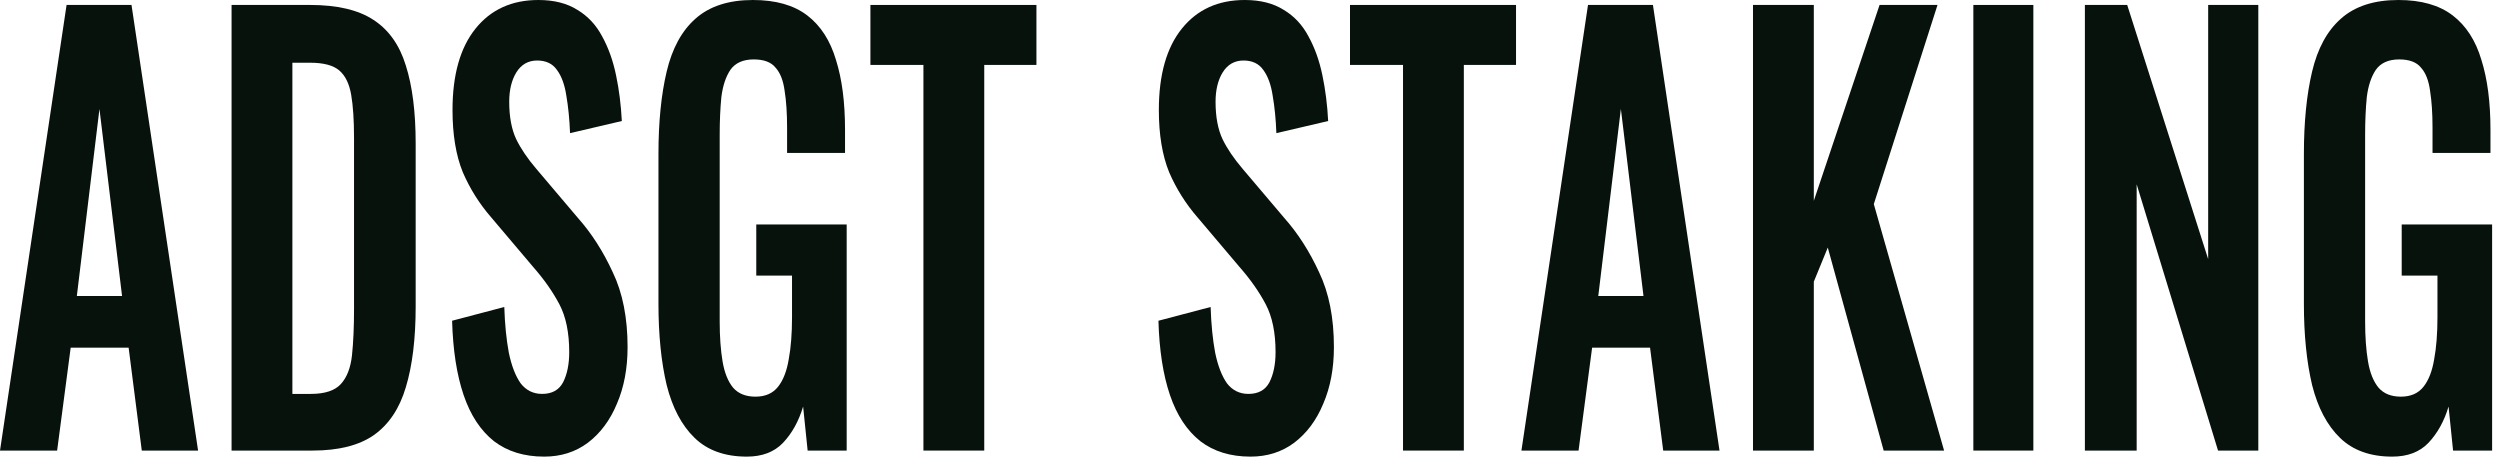 <svg width="219" height="40" viewBox="0 0 219 40" fill="none" xmlns="http://www.w3.org/2000/svg">
<path d="M0 39.47L5.832 0.434H11.52L17.352 39.47H12.42L11.268 30.458H6.192L5.004 39.47H0ZM6.732 25.928H10.692L8.712 9.542L6.732 25.928Z" fill="#08120D"/>
<path d="M20.285 39.47V0.434H27.161C29.537 0.434 31.385 0.867 32.705 1.735C34.049 2.602 34.997 3.936 35.549 5.735C36.125 7.534 36.413 9.815 36.413 12.578V26.843C36.413 29.671 36.125 32.032 35.549 33.928C34.997 35.791 34.061 37.189 32.741 38.12C31.445 39.02 29.657 39.47 27.377 39.47H20.285ZM25.613 34.506H27.233C28.457 34.506 29.333 34.217 29.861 33.639C30.389 33.06 30.713 32.225 30.833 31.133C30.953 30.008 31.013 28.643 31.013 27.036V12.096C31.013 10.522 30.929 9.253 30.761 8.289C30.593 7.325 30.245 6.618 29.717 6.169C29.189 5.719 28.337 5.494 27.161 5.494H25.613V34.506Z" fill="#08120D"/>
<path d="M47.668 40C45.916 40 44.452 39.55 43.276 38.651C42.1 37.719 41.212 36.37 40.612 34.602C40.012 32.835 39.676 30.667 39.604 28.096L44.176 26.892C44.224 28.402 44.356 29.735 44.572 30.892C44.812 32.048 45.16 32.948 45.616 33.59C46.096 34.201 46.72 34.506 47.488 34.506C48.352 34.506 48.964 34.169 49.324 33.494C49.684 32.787 49.864 31.904 49.864 30.843C49.864 29.141 49.576 27.743 49 26.651C48.424 25.558 47.656 24.466 46.696 23.373L43.024 19.036C41.992 17.847 41.164 16.53 40.54 15.084C39.94 13.606 39.64 11.791 39.64 9.639C39.64 6.554 40.312 4.177 41.656 2.506C43 0.835 44.836 0 47.164 0C48.532 0 49.672 0.289 50.584 0.867C51.496 1.414 52.216 2.185 52.744 3.181C53.296 4.177 53.704 5.317 53.968 6.602C54.232 7.855 54.4 9.189 54.472 10.602L49.936 11.663C49.888 10.442 49.78 9.349 49.612 8.386C49.468 7.422 49.192 6.667 48.784 6.12C48.4 5.574 47.824 5.301 47.056 5.301C46.264 5.301 45.652 5.655 45.22 6.361C44.812 7.036 44.608 7.888 44.608 8.916C44.608 10.233 44.812 11.325 45.22 12.193C45.628 13.028 46.216 13.896 46.984 14.795L50.62 19.084C51.82 20.434 52.84 22.024 53.68 23.855C54.544 25.655 54.976 27.839 54.976 30.41C54.976 32.273 54.664 33.928 54.04 35.373C53.44 36.819 52.588 37.96 51.484 38.795C50.404 39.598 49.132 40 47.668 40Z" fill="#08120D"/>
<path d="M65.421 40C63.501 40 61.977 39.454 60.849 38.361C59.721 37.269 58.905 35.727 58.401 33.735C57.921 31.711 57.681 29.333 57.681 26.602V13.494C57.681 10.699 57.921 8.289 58.401 6.265C58.881 4.241 59.721 2.699 60.921 1.639C62.145 0.546 63.825 0 65.961 0C67.953 0 69.537 0.45 70.713 1.349C71.889 2.249 72.729 3.55 73.233 5.253C73.761 6.924 74.025 8.964 74.025 11.373V13.398H68.949V11.181C68.949 9.928 68.877 8.851 68.733 7.952C68.613 7.052 68.349 6.378 67.941 5.928C67.557 5.446 66.921 5.205 66.033 5.205C65.097 5.205 64.413 5.51 63.981 6.12C63.573 6.731 63.309 7.534 63.189 8.53C63.093 9.526 63.045 10.618 63.045 11.807V28.145C63.045 29.494 63.129 30.667 63.297 31.663C63.465 32.659 63.777 33.43 64.233 33.976C64.689 34.49 65.337 34.747 66.177 34.747C67.041 34.747 67.701 34.458 68.157 33.88C68.613 33.301 68.925 32.498 69.093 31.47C69.285 30.442 69.381 29.221 69.381 27.807V24.145H66.249V19.663H74.169V39.47H70.749L70.353 35.614C69.969 36.9 69.381 37.96 68.589 38.795C67.821 39.598 66.765 40 65.421 40Z" fill="#08120D"/>
<path d="M80.892 39.47V5.687H76.248V0.434H90.792V5.687H86.22V39.47H80.892Z" fill="#08120D"/>
<path d="M109.543 40C107.791 40 106.327 39.55 105.151 38.651C103.975 37.719 103.087 36.37 102.487 34.602C101.887 32.835 101.551 30.667 101.479 28.096L106.051 26.892C106.099 28.402 106.231 29.735 106.447 30.892C106.687 32.048 107.035 32.948 107.491 33.59C107.971 34.201 108.595 34.506 109.363 34.506C110.227 34.506 110.839 34.169 111.199 33.494C111.559 32.787 111.739 31.904 111.739 30.843C111.739 29.141 111.451 27.743 110.875 26.651C110.299 25.558 109.531 24.466 108.571 23.373L104.899 19.036C103.867 17.847 103.039 16.53 102.415 15.084C101.815 13.606 101.515 11.791 101.515 9.639C101.515 6.554 102.187 4.177 103.531 2.506C104.875 0.835 106.711 0 109.039 0C110.407 0 111.547 0.289 112.459 0.867C113.371 1.414 114.091 2.185 114.619 3.181C115.171 4.177 115.579 5.317 115.843 6.602C116.107 7.855 116.275 9.189 116.347 10.602L111.811 11.663C111.763 10.442 111.655 9.349 111.487 8.386C111.343 7.422 111.067 6.667 110.659 6.12C110.275 5.574 109.699 5.301 108.931 5.301C108.139 5.301 107.527 5.655 107.095 6.361C106.687 7.036 106.483 7.888 106.483 8.916C106.483 10.233 106.687 11.325 107.095 12.193C107.503 13.028 108.091 13.896 108.859 14.795L112.495 19.084C113.695 20.434 114.715 22.024 115.555 23.855C116.419 25.655 116.851 27.839 116.851 30.41C116.851 32.273 116.539 33.928 115.915 35.373C115.315 36.819 114.463 37.96 113.359 38.795C112.279 39.598 111.007 40 109.543 40Z" fill="#08120D"/>
<path d="M122.904 39.47V5.687H118.26V0.434H132.804V5.687H128.232V39.47H122.904Z" fill="#08120D"/>
<path d="M133.277 39.47L139.109 0.434H144.797L150.629 39.47H145.697L144.545 30.458H139.469L138.281 39.47H133.277ZM140.009 25.928H143.969L141.989 9.542L140.009 25.928Z" fill="#08120D"/>
<path d="M153.562 39.47V0.434H158.89V17.59L164.65 0.434H169.726L164.146 17.88L170.302 39.47H165.01L160.114 21.687L158.89 24.675V39.47H153.562Z" fill="#08120D"/>
<path d="M172.866 39.47V0.434H178.122V39.47H172.866Z" fill="#08120D"/>
<path d="M182.636 39.47V0.434H186.344L193.436 22.699V0.434H197.828V39.47H194.3L187.172 16.145V39.47H182.636Z" fill="#08120D"/>
<path d="M209.561 40C207.641 40 206.117 39.454 204.989 38.361C203.861 37.269 203.045 35.727 202.541 33.735C202.061 31.711 201.821 29.333 201.821 26.602V13.494C201.821 10.699 202.061 8.289 202.541 6.265C203.021 4.241 203.861 2.699 205.061 1.639C206.285 0.546 207.965 0 210.101 0C212.093 0 213.677 0.45 214.853 1.349C216.029 2.249 216.869 3.55 217.373 5.253C217.901 6.924 218.165 8.964 218.165 11.373V13.398H213.089V11.181C213.089 9.928 213.017 8.851 212.873 7.952C212.753 7.052 212.489 6.378 212.081 5.928C211.697 5.446 211.061 5.205 210.173 5.205C209.237 5.205 208.553 5.51 208.121 6.12C207.713 6.731 207.449 7.534 207.329 8.53C207.233 9.526 207.185 10.618 207.185 11.807V28.145C207.185 29.494 207.269 30.667 207.437 31.663C207.605 32.659 207.917 33.43 208.373 33.976C208.829 34.49 209.477 34.747 210.317 34.747C211.181 34.747 211.841 34.458 212.297 33.88C212.753 33.301 213.065 32.498 213.233 31.47C213.425 30.442 213.521 29.221 213.521 27.807V24.145H210.389V19.663H218.309V39.47H214.889L214.493 35.614C214.109 36.9 213.521 37.96 212.729 38.795C211.961 39.598 210.905 40 209.561 40Z" fill="#08120D"/>
</svg>
